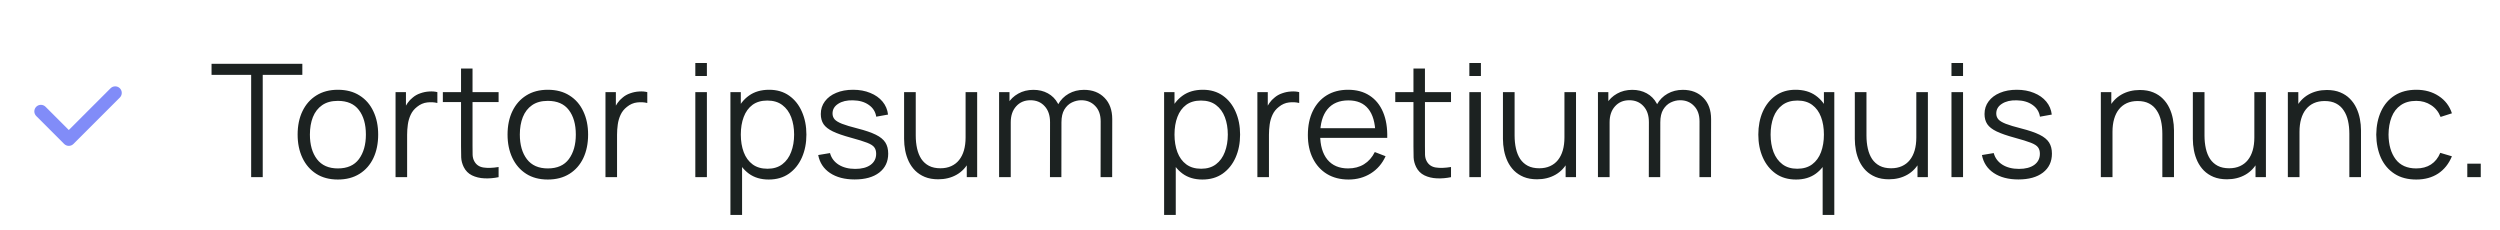<svg width="381" height="35" viewBox="0 0 381 35" fill="none" xmlns="http://www.w3.org/2000/svg">
<path d="M10.486 22.23C10.355 22.23 10.225 22.205 10.104 22.154C9.982 22.104 9.872 22.031 9.779 21.938L5.537 17.695C5.442 17.603 5.365 17.492 5.313 17.371C5.26 17.249 5.233 17.117 5.231 16.985C5.23 16.852 5.255 16.72 5.306 16.597C5.356 16.474 5.43 16.363 5.524 16.269C5.618 16.175 5.729 16.1 5.852 16.05C5.975 16 6.107 15.974 6.239 15.975C6.372 15.976 6.503 16.004 6.625 16.056C6.748 16.108 6.858 16.185 6.95 16.28L10.485 19.815L16.85 13.452C17.038 13.264 17.292 13.159 17.557 13.159C17.823 13.159 18.077 13.264 18.265 13.451C18.452 13.639 18.558 13.893 18.558 14.159C18.558 14.424 18.453 14.678 18.265 14.866L11.193 21.938C11.1 22.031 10.99 22.104 10.869 22.154C10.748 22.205 10.617 22.23 10.486 22.23Z" fill="#818CF8"/>
<path d="M38.276 27V11.412H32.24V9.72H46.076V11.412H40.04V27H38.276ZM51.49 27.36C50.202 27.36 49.102 27.068 48.19 26.484C47.278 25.9 46.578 25.092 46.09 24.06C45.602 23.028 45.358 21.844 45.358 20.508C45.358 19.148 45.606 17.956 46.102 16.932C46.598 15.908 47.302 15.112 48.214 14.544C49.134 13.968 50.226 13.68 51.49 13.68C52.786 13.68 53.89 13.972 54.802 14.556C55.722 15.132 56.422 15.936 56.902 16.968C57.39 17.992 57.634 19.172 57.634 20.508C57.634 21.868 57.39 23.064 56.902 24.096C56.414 25.12 55.71 25.92 54.79 26.496C53.87 27.072 52.77 27.36 51.49 27.36ZM51.49 25.668C52.93 25.668 54.002 25.192 54.706 24.24C55.41 23.28 55.762 22.036 55.762 20.508C55.762 18.94 55.406 17.692 54.694 16.764C53.99 15.836 52.922 15.372 51.49 15.372C50.522 15.372 49.722 15.592 49.09 16.032C48.466 16.464 47.998 17.068 47.686 17.844C47.382 18.612 47.23 19.5 47.23 20.508C47.23 22.068 47.59 23.32 48.31 24.264C49.03 25.2 50.09 25.668 51.49 25.668ZM60.282 27V14.04H61.866V17.16L61.554 16.752C61.698 16.368 61.886 16.016 62.118 15.696C62.35 15.368 62.602 15.1 62.874 14.892C63.21 14.596 63.602 14.372 64.05 14.22C64.498 14.06 64.95 13.968 65.406 13.944C65.862 13.912 66.278 13.944 66.654 14.04V15.696C66.182 15.576 65.666 15.548 65.106 15.612C64.546 15.676 64.03 15.9 63.558 16.284C63.126 16.62 62.802 17.024 62.586 17.496C62.37 17.96 62.226 18.456 62.154 18.984C62.082 19.504 62.046 20.02 62.046 20.532V27H60.282ZM75.986 27C75.258 27.152 74.538 27.212 73.826 27.18C73.122 27.148 72.49 26.996 71.93 26.724C71.378 26.452 70.958 26.028 70.67 25.452C70.438 24.972 70.31 24.488 70.286 24C70.27 23.504 70.262 22.94 70.262 22.308V10.44H72.014V22.236C72.014 22.78 72.018 23.236 72.026 23.604C72.042 23.964 72.126 24.284 72.278 24.564C72.566 25.1 73.022 25.42 73.646 25.524C74.278 25.628 75.058 25.604 75.986 25.452V27ZM67.49 15.552V14.04H75.986V15.552H67.49ZM83.483 27.36C82.195 27.36 81.095 27.068 80.183 26.484C79.271 25.9 78.571 25.092 78.083 24.06C77.595 23.028 77.351 21.844 77.351 20.508C77.351 19.148 77.599 17.956 78.095 16.932C78.591 15.908 79.295 15.112 80.207 14.544C81.127 13.968 82.219 13.68 83.483 13.68C84.779 13.68 85.883 13.972 86.795 14.556C87.715 15.132 88.415 15.936 88.895 16.968C89.383 17.992 89.627 19.172 89.627 20.508C89.627 21.868 89.383 23.064 88.895 24.096C88.407 25.12 87.703 25.92 86.783 26.496C85.863 27.072 84.763 27.36 83.483 27.36ZM83.483 25.668C84.923 25.668 85.995 25.192 86.699 24.24C87.403 23.28 87.755 22.036 87.755 20.508C87.755 18.94 87.399 17.692 86.687 16.764C85.983 15.836 84.915 15.372 83.483 15.372C82.515 15.372 81.715 15.592 81.083 16.032C80.459 16.464 79.991 17.068 79.679 17.844C79.375 18.612 79.223 19.5 79.223 20.508C79.223 22.068 79.583 23.32 80.303 24.264C81.023 25.2 82.083 25.668 83.483 25.668ZM92.274 27V14.04H93.858V17.16L93.546 16.752C93.69 16.368 93.878 16.016 94.11 15.696C94.342 15.368 94.594 15.1 94.866 14.892C95.202 14.596 95.594 14.372 96.042 14.22C96.49 14.06 96.942 13.968 97.398 13.944C97.854 13.912 98.27 13.944 98.646 14.04V15.696C98.174 15.576 97.658 15.548 97.098 15.612C96.538 15.676 96.022 15.9 95.55 16.284C95.118 16.62 94.794 17.024 94.578 17.496C94.362 17.96 94.218 18.456 94.146 18.984C94.074 19.504 94.038 20.02 94.038 20.532V27H92.274ZM105.967 11.58V9.6H107.731V11.58H105.967ZM105.967 27V14.04H107.731V27H105.967ZM117.148 27.36C115.956 27.36 114.948 27.06 114.124 26.46C113.3 25.852 112.676 25.032 112.252 24C111.828 22.96 111.616 21.796 111.616 20.508C111.616 19.196 111.828 18.028 112.252 17.004C112.684 15.972 113.316 15.16 114.148 14.568C114.98 13.976 116.004 13.68 117.22 13.68C118.404 13.68 119.42 13.98 120.268 14.58C121.116 15.18 121.764 15.996 122.212 17.028C122.668 18.06 122.896 19.22 122.896 20.508C122.896 21.804 122.668 22.968 122.212 24C121.756 25.032 121.1 25.852 120.244 26.46C119.388 27.06 118.356 27.36 117.148 27.36ZM111.316 32.76V14.04H112.9V23.796H113.092V32.76H111.316ZM116.968 25.716C117.872 25.716 118.624 25.488 119.224 25.032C119.824 24.576 120.272 23.956 120.568 23.172C120.872 22.38 121.024 21.492 121.024 20.508C121.024 19.532 120.876 18.652 120.58 17.868C120.284 17.084 119.832 16.464 119.224 16.008C118.624 15.552 117.86 15.324 116.932 15.324C116.028 15.324 115.276 15.544 114.676 15.984C114.084 16.424 113.64 17.036 113.344 17.82C113.048 18.596 112.9 19.492 112.9 20.508C112.9 21.508 113.048 22.404 113.344 23.196C113.64 23.98 114.088 24.596 114.688 25.044C115.288 25.492 116.048 25.716 116.968 25.716ZM130.25 27.348C128.73 27.348 127.478 27.02 126.494 26.364C125.518 25.708 124.918 24.796 124.694 23.628L126.494 23.328C126.686 24.064 127.122 24.652 127.802 25.092C128.49 25.524 129.338 25.74 130.346 25.74C131.33 25.74 132.106 25.536 132.674 25.128C133.242 24.712 133.526 24.148 133.526 23.436C133.526 23.036 133.434 22.712 133.25 22.464C133.074 22.208 132.71 21.972 132.158 21.756C131.606 21.54 130.782 21.284 129.686 20.988C128.51 20.668 127.59 20.348 126.926 20.028C126.262 19.708 125.79 19.34 125.51 18.924C125.23 18.5 125.09 17.984 125.09 17.376C125.09 16.64 125.298 15.996 125.714 15.444C126.13 14.884 126.706 14.452 127.442 14.148C128.178 13.836 129.034 13.68 130.01 13.68C130.986 13.68 131.858 13.84 132.626 14.16C133.402 14.472 134.026 14.912 134.498 15.48C134.97 16.048 135.25 16.708 135.338 17.46L133.538 17.784C133.418 17.024 133.038 16.424 132.398 15.984C131.766 15.536 130.962 15.304 129.986 15.288C129.066 15.264 128.318 15.44 127.742 15.816C127.166 16.184 126.878 16.676 126.878 17.292C126.878 17.636 126.982 17.932 127.19 18.18C127.398 18.42 127.774 18.648 128.318 18.864C128.87 19.08 129.654 19.316 130.67 19.572C131.862 19.876 132.798 20.196 133.478 20.532C134.158 20.868 134.642 21.264 134.93 21.72C135.218 22.176 135.362 22.74 135.362 23.412C135.362 24.636 134.906 25.6 133.994 26.304C133.09 27 131.842 27.348 130.25 27.348ZM142.98 27.324C142.204 27.324 141.524 27.204 140.94 26.964C140.364 26.724 139.872 26.4 139.464 25.992C139.064 25.584 138.74 25.12 138.492 24.6C138.244 24.072 138.064 23.516 137.952 22.932C137.84 22.34 137.784 21.752 137.784 21.168V14.04H139.56V20.652C139.56 21.364 139.628 22.024 139.764 22.632C139.9 23.24 140.116 23.772 140.412 24.228C140.716 24.676 141.104 25.024 141.576 25.272C142.056 25.52 142.636 25.644 143.316 25.644C143.94 25.644 144.488 25.536 144.96 25.32C145.44 25.104 145.84 24.796 146.16 24.396C146.488 23.988 146.736 23.496 146.904 22.92C147.072 22.336 147.156 21.68 147.156 20.952L148.404 21.228C148.404 22.556 148.172 23.672 147.708 24.576C147.244 25.48 146.604 26.164 145.788 26.628C144.972 27.092 144.036 27.324 142.98 27.324ZM147.336 27V23.808H147.156V14.04H148.92V27H147.336ZM167.73 27L167.742 18.492C167.742 17.492 167.462 16.708 166.902 16.14C166.35 15.564 165.646 15.276 164.79 15.276C164.302 15.276 163.826 15.388 163.362 15.612C162.898 15.836 162.514 16.196 162.21 16.692C161.914 17.188 161.766 17.836 161.766 18.636L160.722 18.336C160.698 17.408 160.878 16.596 161.262 15.9C161.654 15.204 162.19 14.664 162.87 14.28C163.558 13.888 164.334 13.692 165.198 13.692C166.502 13.692 167.546 14.096 168.33 14.904C169.114 15.704 169.506 16.788 169.506 18.156L169.494 27H167.73ZM152.262 27V14.04H153.846V17.232H154.038V27H152.262ZM160.014 27L160.026 18.612C160.026 17.58 159.75 16.768 159.198 16.176C158.654 15.576 157.934 15.276 157.038 15.276C156.142 15.276 155.418 15.584 154.866 16.2C154.314 16.808 154.038 17.62 154.038 18.636L152.982 18.06C152.982 17.228 153.178 16.484 153.57 15.828C153.962 15.164 154.498 14.644 155.178 14.268C155.858 13.884 156.63 13.692 157.494 13.692C158.318 13.692 159.05 13.868 159.69 14.22C160.338 14.572 160.846 15.084 161.214 15.756C161.582 16.428 161.766 17.244 161.766 18.204L161.754 27H160.014ZM183.242 27.36C182.05 27.36 181.042 27.06 180.218 26.46C179.394 25.852 178.77 25.032 178.346 24C177.922 22.96 177.71 21.796 177.71 20.508C177.71 19.196 177.922 18.028 178.346 17.004C178.778 15.972 179.41 15.16 180.242 14.568C181.074 13.976 182.098 13.68 183.314 13.68C184.498 13.68 185.514 13.98 186.362 14.58C187.21 15.18 187.858 15.996 188.306 17.028C188.762 18.06 188.99 19.22 188.99 20.508C188.99 21.804 188.762 22.968 188.306 24C187.85 25.032 187.194 25.852 186.338 26.46C185.482 27.06 184.45 27.36 183.242 27.36ZM177.41 32.76V14.04H178.994V23.796H179.186V32.76H177.41ZM183.062 25.716C183.966 25.716 184.718 25.488 185.318 25.032C185.918 24.576 186.366 23.956 186.662 23.172C186.966 22.38 187.118 21.492 187.118 20.508C187.118 19.532 186.97 18.652 186.674 17.868C186.378 17.084 185.926 16.464 185.318 16.008C184.718 15.552 183.954 15.324 183.026 15.324C182.122 15.324 181.37 15.544 180.77 15.984C180.178 16.424 179.734 17.036 179.438 17.82C179.142 18.596 178.994 19.492 178.994 20.508C178.994 21.508 179.142 22.404 179.438 23.196C179.734 23.98 180.182 24.596 180.782 25.044C181.382 25.492 182.142 25.716 183.062 25.716ZM191.625 27V14.04H193.209V17.16L192.897 16.752C193.041 16.368 193.229 16.016 193.461 15.696C193.693 15.368 193.945 15.1 194.217 14.892C194.553 14.596 194.945 14.372 195.393 14.22C195.841 14.06 196.293 13.968 196.749 13.944C197.205 13.912 197.621 13.944 197.997 14.04V15.696C197.525 15.576 197.009 15.548 196.449 15.612C195.889 15.676 195.373 15.9 194.901 16.284C194.469 16.62 194.145 17.024 193.929 17.496C193.713 17.96 193.569 18.456 193.497 18.984C193.425 19.504 193.389 20.02 193.389 20.532V27H191.625ZM205.523 27.36C204.259 27.36 203.163 27.08 202.235 26.52C201.315 25.96 200.599 25.172 200.087 24.156C199.575 23.14 199.319 21.948 199.319 20.58C199.319 19.164 199.571 17.94 200.075 16.908C200.579 15.876 201.287 15.08 202.199 14.52C203.119 13.96 204.203 13.68 205.451 13.68C206.731 13.68 207.823 13.976 208.727 14.568C209.631 15.152 210.315 15.992 210.779 17.088C211.243 18.184 211.455 19.492 211.415 21.012H209.615V20.388C209.583 18.708 209.219 17.44 208.523 16.584C207.835 15.728 206.827 15.3 205.499 15.3C204.107 15.3 203.039 15.752 202.295 16.656C201.559 17.56 201.191 18.848 201.191 20.52C201.191 22.152 201.559 23.42 202.295 24.324C203.039 25.22 204.091 25.668 205.451 25.668C206.379 25.668 207.187 25.456 207.875 25.032C208.571 24.6 209.119 23.98 209.519 23.172L211.163 23.808C210.651 24.936 209.895 25.812 208.895 26.436C207.903 27.052 206.779 27.36 205.523 27.36ZM200.567 21.012V19.536H210.467V21.012H200.567ZM221.134 27C220.406 27.152 219.686 27.212 218.974 27.18C218.27 27.148 217.638 26.996 217.078 26.724C216.526 26.452 216.106 26.028 215.818 25.452C215.586 24.972 215.458 24.488 215.434 24C215.418 23.504 215.41 22.94 215.41 22.308V10.44H217.162V22.236C217.162 22.78 217.166 23.236 217.174 23.604C217.19 23.964 217.274 24.284 217.426 24.564C217.714 25.1 218.17 25.42 218.794 25.524C219.426 25.628 220.206 25.604 221.134 25.452V27ZM212.638 15.552V14.04H221.134V15.552H212.638ZM223.928 11.58V9.6H225.692V11.58H223.928ZM223.928 27V14.04H225.692V27H223.928ZM234.245 27.324C233.469 27.324 232.789 27.204 232.205 26.964C231.629 26.724 231.137 26.4 230.729 25.992C230.329 25.584 230.005 25.12 229.757 24.6C229.509 24.072 229.329 23.516 229.217 22.932C229.105 22.34 229.049 21.752 229.049 21.168V14.04H230.825V20.652C230.825 21.364 230.893 22.024 231.029 22.632C231.165 23.24 231.381 23.772 231.677 24.228C231.981 24.676 232.369 25.024 232.841 25.272C233.321 25.52 233.901 25.644 234.581 25.644C235.205 25.644 235.753 25.536 236.225 25.32C236.705 25.104 237.105 24.796 237.425 24.396C237.753 23.988 238.001 23.496 238.169 22.92C238.337 22.336 238.421 21.68 238.421 20.952L239.669 21.228C239.669 22.556 239.437 23.672 238.973 24.576C238.509 25.48 237.869 26.164 237.053 26.628C236.237 27.092 235.301 27.324 234.245 27.324ZM238.601 27V23.808H238.421V14.04H240.185V27H238.601ZM258.995 27L259.007 18.492C259.007 17.492 258.727 16.708 258.167 16.14C257.615 15.564 256.911 15.276 256.055 15.276C255.567 15.276 255.091 15.388 254.627 15.612C254.163 15.836 253.779 16.196 253.475 16.692C253.179 17.188 253.031 17.836 253.031 18.636L251.987 18.336C251.963 17.408 252.143 16.596 252.527 15.9C252.919 15.204 253.455 14.664 254.135 14.28C254.823 13.888 255.599 13.692 256.463 13.692C257.767 13.692 258.811 14.096 259.595 14.904C260.379 15.704 260.771 16.788 260.771 18.156L260.759 27H258.995ZM243.527 27V14.04H245.111V17.232H245.303V27H243.527ZM251.279 27L251.291 18.612C251.291 17.58 251.015 16.768 250.463 16.176C249.919 15.576 249.199 15.276 248.303 15.276C247.407 15.276 246.683 15.584 246.131 16.2C245.579 16.808 245.303 17.62 245.303 18.636L244.247 18.06C244.247 17.228 244.443 16.484 244.835 15.828C245.227 15.164 245.763 14.644 246.443 14.268C247.123 13.884 247.895 13.692 248.759 13.692C249.583 13.692 250.315 13.868 250.955 14.22C251.603 14.572 252.111 15.084 252.479 15.756C252.847 16.428 253.031 17.244 253.031 18.204L253.019 27H251.279ZM273.716 27.36C272.508 27.36 271.476 27.06 270.62 26.46C269.764 25.852 269.108 25.032 268.652 24C268.196 22.968 267.968 21.804 267.968 20.508C267.968 19.22 268.192 18.06 268.64 17.028C269.096 15.996 269.748 15.18 270.596 14.58C271.444 13.98 272.46 13.68 273.644 13.68C274.86 13.68 275.884 13.976 276.716 14.568C277.548 15.16 278.176 15.972 278.6 17.004C279.032 18.028 279.248 19.196 279.248 20.508C279.248 21.796 279.036 22.96 278.612 24C278.188 25.032 277.564 25.852 276.74 26.46C275.916 27.06 274.908 27.36 273.716 27.36ZM273.896 25.716C274.816 25.716 275.576 25.492 276.176 25.044C276.776 24.596 277.224 23.98 277.52 23.196C277.816 22.404 277.964 21.508 277.964 20.508C277.964 19.492 277.816 18.596 277.52 17.82C277.224 17.036 276.776 16.424 276.176 15.984C275.584 15.544 274.836 15.324 273.932 15.324C273.004 15.324 272.236 15.552 271.628 16.008C271.02 16.464 270.568 17.084 270.272 17.868C269.984 18.652 269.84 19.532 269.84 20.508C269.84 21.492 269.988 22.38 270.284 23.172C270.588 23.956 271.04 24.576 271.64 25.032C272.24 25.488 272.992 25.716 273.896 25.716ZM277.772 32.76V23.796H277.964V14.04H279.548V32.76H277.772ZM287.87 27.324C287.094 27.324 286.414 27.204 285.83 26.964C285.254 26.724 284.762 26.4 284.354 25.992C283.954 25.584 283.63 25.12 283.382 24.6C283.134 24.072 282.954 23.516 282.842 22.932C282.73 22.34 282.674 21.752 282.674 21.168V14.04H284.45V20.652C284.45 21.364 284.518 22.024 284.654 22.632C284.79 23.24 285.006 23.772 285.302 24.228C285.606 24.676 285.994 25.024 286.466 25.272C286.946 25.52 287.526 25.644 288.206 25.644C288.83 25.644 289.378 25.536 289.85 25.32C290.33 25.104 290.73 24.796 291.05 24.396C291.378 23.988 291.626 23.496 291.794 22.92C291.962 22.336 292.046 21.68 292.046 20.952L293.294 21.228C293.294 22.556 293.062 23.672 292.598 24.576C292.134 25.48 291.494 26.164 290.678 26.628C289.862 27.092 288.926 27.324 287.87 27.324ZM292.226 27V23.808H292.046V14.04H293.81V27H292.226ZM297.404 11.58V9.6H299.168V11.58H297.404ZM297.404 27V14.04H299.168V27H297.404ZM307.602 27.348C306.082 27.348 304.83 27.02 303.846 26.364C302.87 25.708 302.27 24.796 302.046 23.628L303.846 23.328C304.038 24.064 304.474 24.652 305.154 25.092C305.842 25.524 306.69 25.74 307.698 25.74C308.682 25.74 309.458 25.536 310.026 25.128C310.594 24.712 310.878 24.148 310.878 23.436C310.878 23.036 310.786 22.712 310.602 22.464C310.426 22.208 310.062 21.972 309.51 21.756C308.958 21.54 308.134 21.284 307.038 20.988C305.862 20.668 304.942 20.348 304.278 20.028C303.614 19.708 303.142 19.34 302.862 18.924C302.582 18.5 302.442 17.984 302.442 17.376C302.442 16.64 302.65 15.996 303.066 15.444C303.482 14.884 304.058 14.452 304.794 14.148C305.53 13.836 306.386 13.68 307.362 13.68C308.338 13.68 309.21 13.84 309.978 14.16C310.754 14.472 311.378 14.912 311.85 15.48C312.322 16.048 312.602 16.708 312.69 17.46L310.89 17.784C310.77 17.024 310.39 16.424 309.75 15.984C309.118 15.536 308.314 15.304 307.338 15.288C306.418 15.264 305.67 15.44 305.094 15.816C304.518 16.184 304.23 16.676 304.23 17.292C304.23 17.636 304.334 17.932 304.542 18.18C304.75 18.42 305.126 18.648 305.67 18.864C306.222 19.08 307.006 19.316 308.022 19.572C309.214 19.876 310.15 20.196 310.83 20.532C311.51 20.868 311.994 21.264 312.282 21.72C312.57 22.176 312.714 22.74 312.714 23.412C312.714 24.636 312.258 25.6 311.346 26.304C310.442 27 309.194 27.348 307.602 27.348ZM329.54 27V20.388C329.54 19.668 329.472 19.008 329.336 18.408C329.2 17.8 328.98 17.272 328.676 16.824C328.38 16.368 327.992 16.016 327.512 15.768C327.04 15.52 326.464 15.396 325.784 15.396C325.16 15.396 324.608 15.504 324.128 15.72C323.656 15.936 323.256 16.248 322.928 16.656C322.608 17.056 322.364 17.544 322.196 18.12C322.028 18.696 321.944 19.352 321.944 20.088L320.696 19.812C320.696 18.484 320.928 17.368 321.392 16.464C321.856 15.56 322.496 14.876 323.312 14.412C324.128 13.948 325.064 13.716 326.12 13.716C326.896 13.716 327.572 13.836 328.148 14.076C328.732 14.316 329.224 14.64 329.624 15.048C330.032 15.456 330.36 15.924 330.608 16.452C330.856 16.972 331.036 17.528 331.148 18.12C331.26 18.704 331.316 19.288 331.316 19.872V27H329.54ZM320.168 27V14.04H321.764V17.232H321.944V27H320.168ZM339.386 27.324C338.61 27.324 337.93 27.204 337.346 26.964C336.77 26.724 336.278 26.4 335.87 25.992C335.47 25.584 335.146 25.12 334.898 24.6C334.65 24.072 334.47 23.516 334.358 22.932C334.246 22.34 334.19 21.752 334.19 21.168V14.04H335.966V20.652C335.966 21.364 336.034 22.024 336.17 22.632C336.306 23.24 336.522 23.772 336.818 24.228C337.122 24.676 337.51 25.024 337.982 25.272C338.462 25.52 339.042 25.644 339.722 25.644C340.346 25.644 340.894 25.536 341.366 25.32C341.846 25.104 342.246 24.796 342.566 24.396C342.894 23.988 343.142 23.496 343.31 22.92C343.478 22.336 343.562 21.68 343.562 20.952L344.81 21.228C344.81 22.556 344.578 23.672 344.114 24.576C343.65 25.48 343.01 26.164 342.194 26.628C341.378 27.092 340.442 27.324 339.386 27.324ZM343.742 27V23.808H343.562V14.04H345.326V27H343.742ZM358.04 27V20.388C358.04 19.668 357.972 19.008 357.836 18.408C357.7 17.8 357.48 17.272 357.176 16.824C356.88 16.368 356.492 16.016 356.012 15.768C355.54 15.52 354.964 15.396 354.284 15.396C353.66 15.396 353.108 15.504 352.628 15.72C352.156 15.936 351.756 16.248 351.428 16.656C351.108 17.056 350.864 17.544 350.696 18.12C350.528 18.696 350.444 19.352 350.444 20.088L349.196 19.812C349.196 18.484 349.428 17.368 349.892 16.464C350.356 15.56 350.996 14.876 351.812 14.412C352.628 13.948 353.564 13.716 354.62 13.716C355.396 13.716 356.072 13.836 356.648 14.076C357.232 14.316 357.724 14.64 358.124 15.048C358.532 15.456 358.86 15.924 359.108 16.452C359.356 16.972 359.536 17.528 359.648 18.12C359.76 18.704 359.816 19.288 359.816 19.872V27H358.04ZM348.668 27V14.04H350.264V17.232H350.444V27H348.668ZM368.236 27.36C366.932 27.36 365.828 27.068 364.924 26.484C364.02 25.9 363.332 25.096 362.86 24.072C362.396 23.04 362.156 21.856 362.14 20.52C362.156 19.16 362.404 17.968 362.884 16.944C363.364 15.912 364.056 15.112 364.96 14.544C365.864 13.968 366.96 13.68 368.248 13.68C369.56 13.68 370.7 14 371.668 14.64C372.644 15.28 373.312 16.156 373.672 17.268L371.944 17.82C371.64 17.044 371.156 16.444 370.492 16.02C369.836 15.588 369.084 15.372 368.236 15.372C367.284 15.372 366.496 15.592 365.872 16.032C365.248 16.464 364.784 17.068 364.48 17.844C364.176 18.62 364.02 19.512 364.012 20.52C364.028 22.072 364.388 23.32 365.092 24.264C365.796 25.2 366.844 25.668 368.236 25.668C369.116 25.668 369.864 25.468 370.48 25.068C371.104 24.66 371.576 24.068 371.896 23.292L373.672 23.82C373.192 24.972 372.488 25.852 371.56 26.46C370.632 27.06 369.524 27.36 368.236 27.36ZM376.016 27V24.948H378.068V27H376.016Z" fill="#1C2221"/>
</svg>
